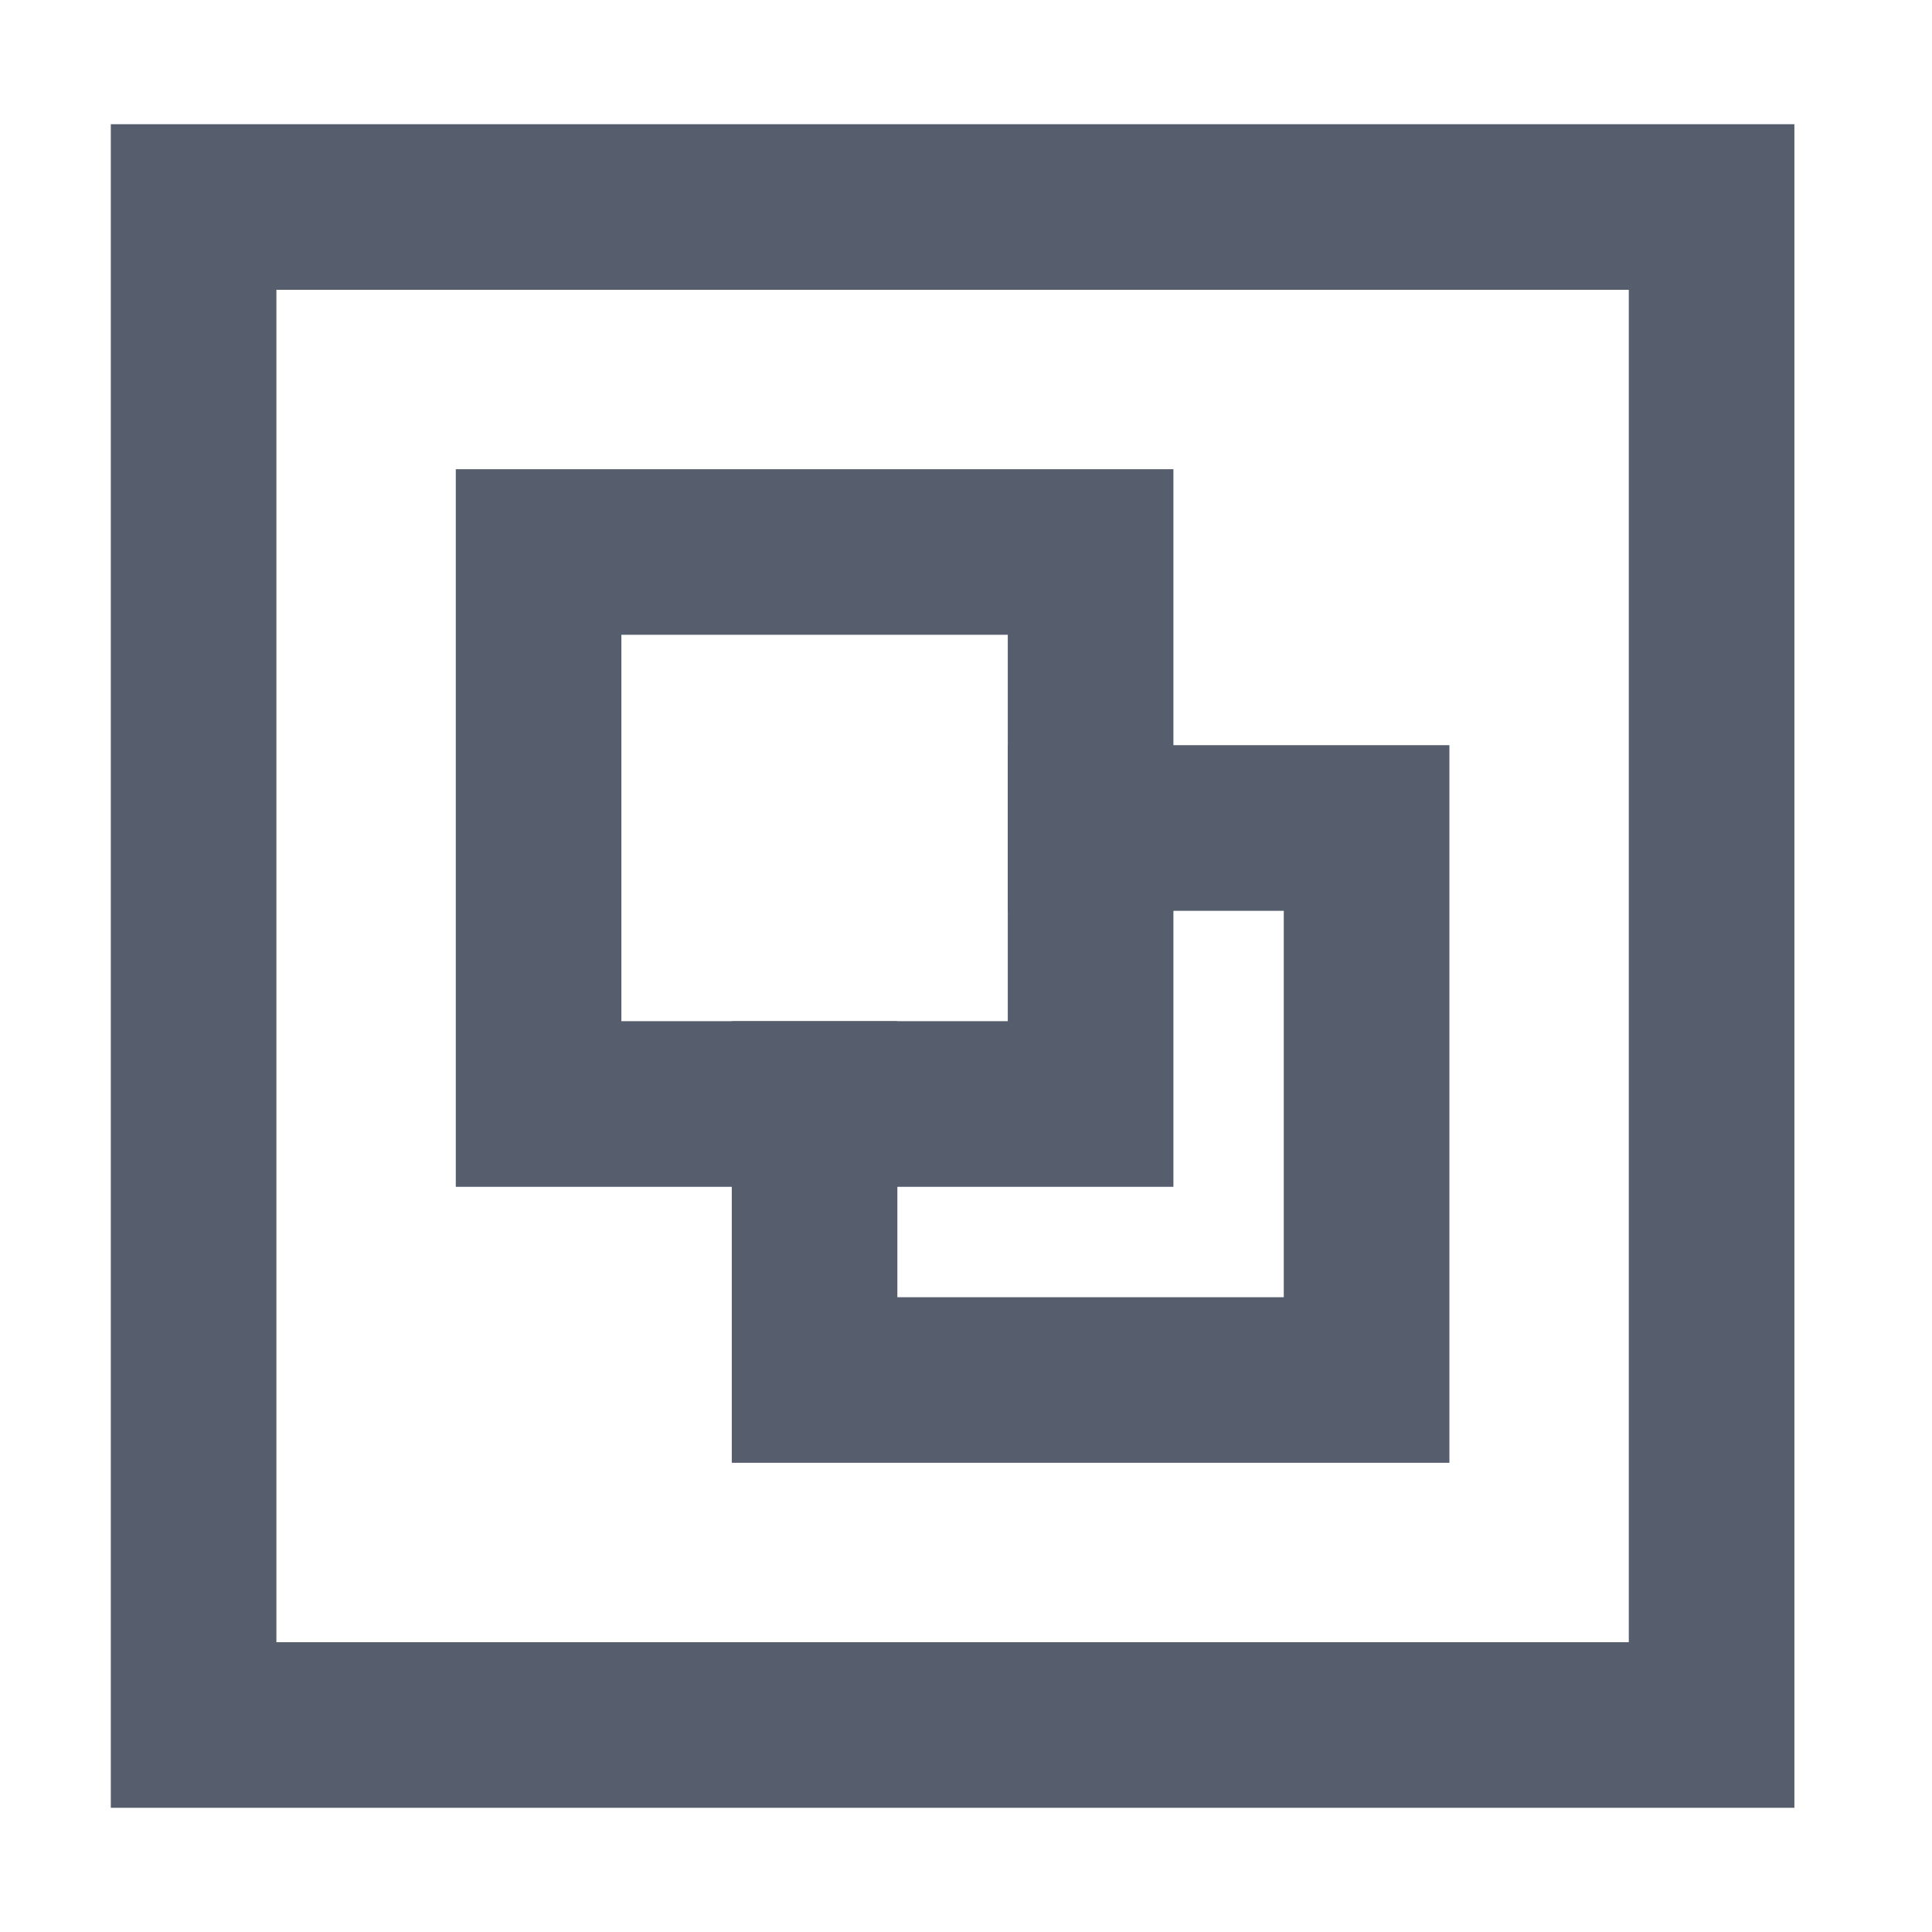 <svg width="48" height="48" viewBox="0 0 48 48" fill="none" xmlns="http://www.w3.org/2000/svg" xmlns:xlink="http://www.w3.org/1999/xlink">
<path d="M27.095,18.514L25.038,18.514L25.038,22.629L27.095,22.629L27.095,18.514ZM33.953,20.572L36.01,20.572L36.01,18.514L33.953,18.514L33.953,20.572ZM33.953,34.286L33.953,36.343L36.01,36.343L36.01,34.286L33.953,34.286ZM20.238,34.286L18.181,34.286L18.181,36.343L20.238,36.343L20.238,34.286ZM22.295,27.429L22.295,25.372L18.181,25.372L18.181,27.429L22.295,27.429ZM27.095,22.629L33.953,22.629L33.953,18.514L27.095,18.514L27.095,22.629ZM31.895,20.572L31.895,34.286L36.01,34.286L36.01,20.572L31.895,20.572ZM33.953,32.229L20.238,32.229L20.238,36.343L33.953,36.343L33.953,32.229ZM22.295,34.286L22.295,27.429L18.181,27.429L18.181,34.286L22.295,34.286Z" transform="rotate(0 27.095 27.429)" fill="#565D6D"/>
<path d="M13.381,13.714L13.381,11.657L11.324,11.657L11.324,13.714L13.381,13.714ZM27.096,13.714L29.153,13.714L29.153,11.657L27.096,11.657L27.096,13.714ZM27.096,27.429L27.096,29.486L29.153,29.486L29.153,27.429L27.096,27.429ZM13.381,27.429L11.324,27.429L11.324,29.486L13.381,29.486L13.381,27.429ZM13.381,15.771L27.096,15.771L27.096,11.657L13.381,11.657L13.381,15.771ZM25.038,13.714L25.038,27.429L29.153,27.429L29.153,13.714L25.038,13.714ZM27.096,25.371L13.381,25.371L13.381,29.486L27.096,29.486L27.096,25.371ZM15.438,27.429L15.438,13.714L11.324,13.714L11.324,27.429L15.438,27.429Z" transform="rotate(0 20.238 20.571)" fill="#565D6D"/>
<path d="M4.81,5.143L4.81,3.086L2.753,3.086L2.753,5.143L4.81,5.143ZM42.524,5.143L44.581,5.143L44.581,3.086L42.524,3.086L42.524,5.143ZM42.524,42.857L42.524,44.914L44.581,44.914L44.581,42.857L42.524,42.857ZM4.81,42.857L2.753,42.857L2.753,44.914L4.81,44.914L4.81,42.857ZM4.81,7.2L42.524,7.2L42.524,3.086L4.81,3.086L4.81,7.2ZM40.467,5.143L40.467,42.857L44.581,42.857L44.581,5.143L40.467,5.143ZM42.524,40.8L4.81,40.8L4.81,44.914L42.524,44.914L42.524,40.8ZM6.867,42.857L6.867,5.143L2.753,5.143L2.753,42.857L6.867,42.857Z" transform="rotate(0 23.667 24)" fill="#565D6D"/>
</svg>
